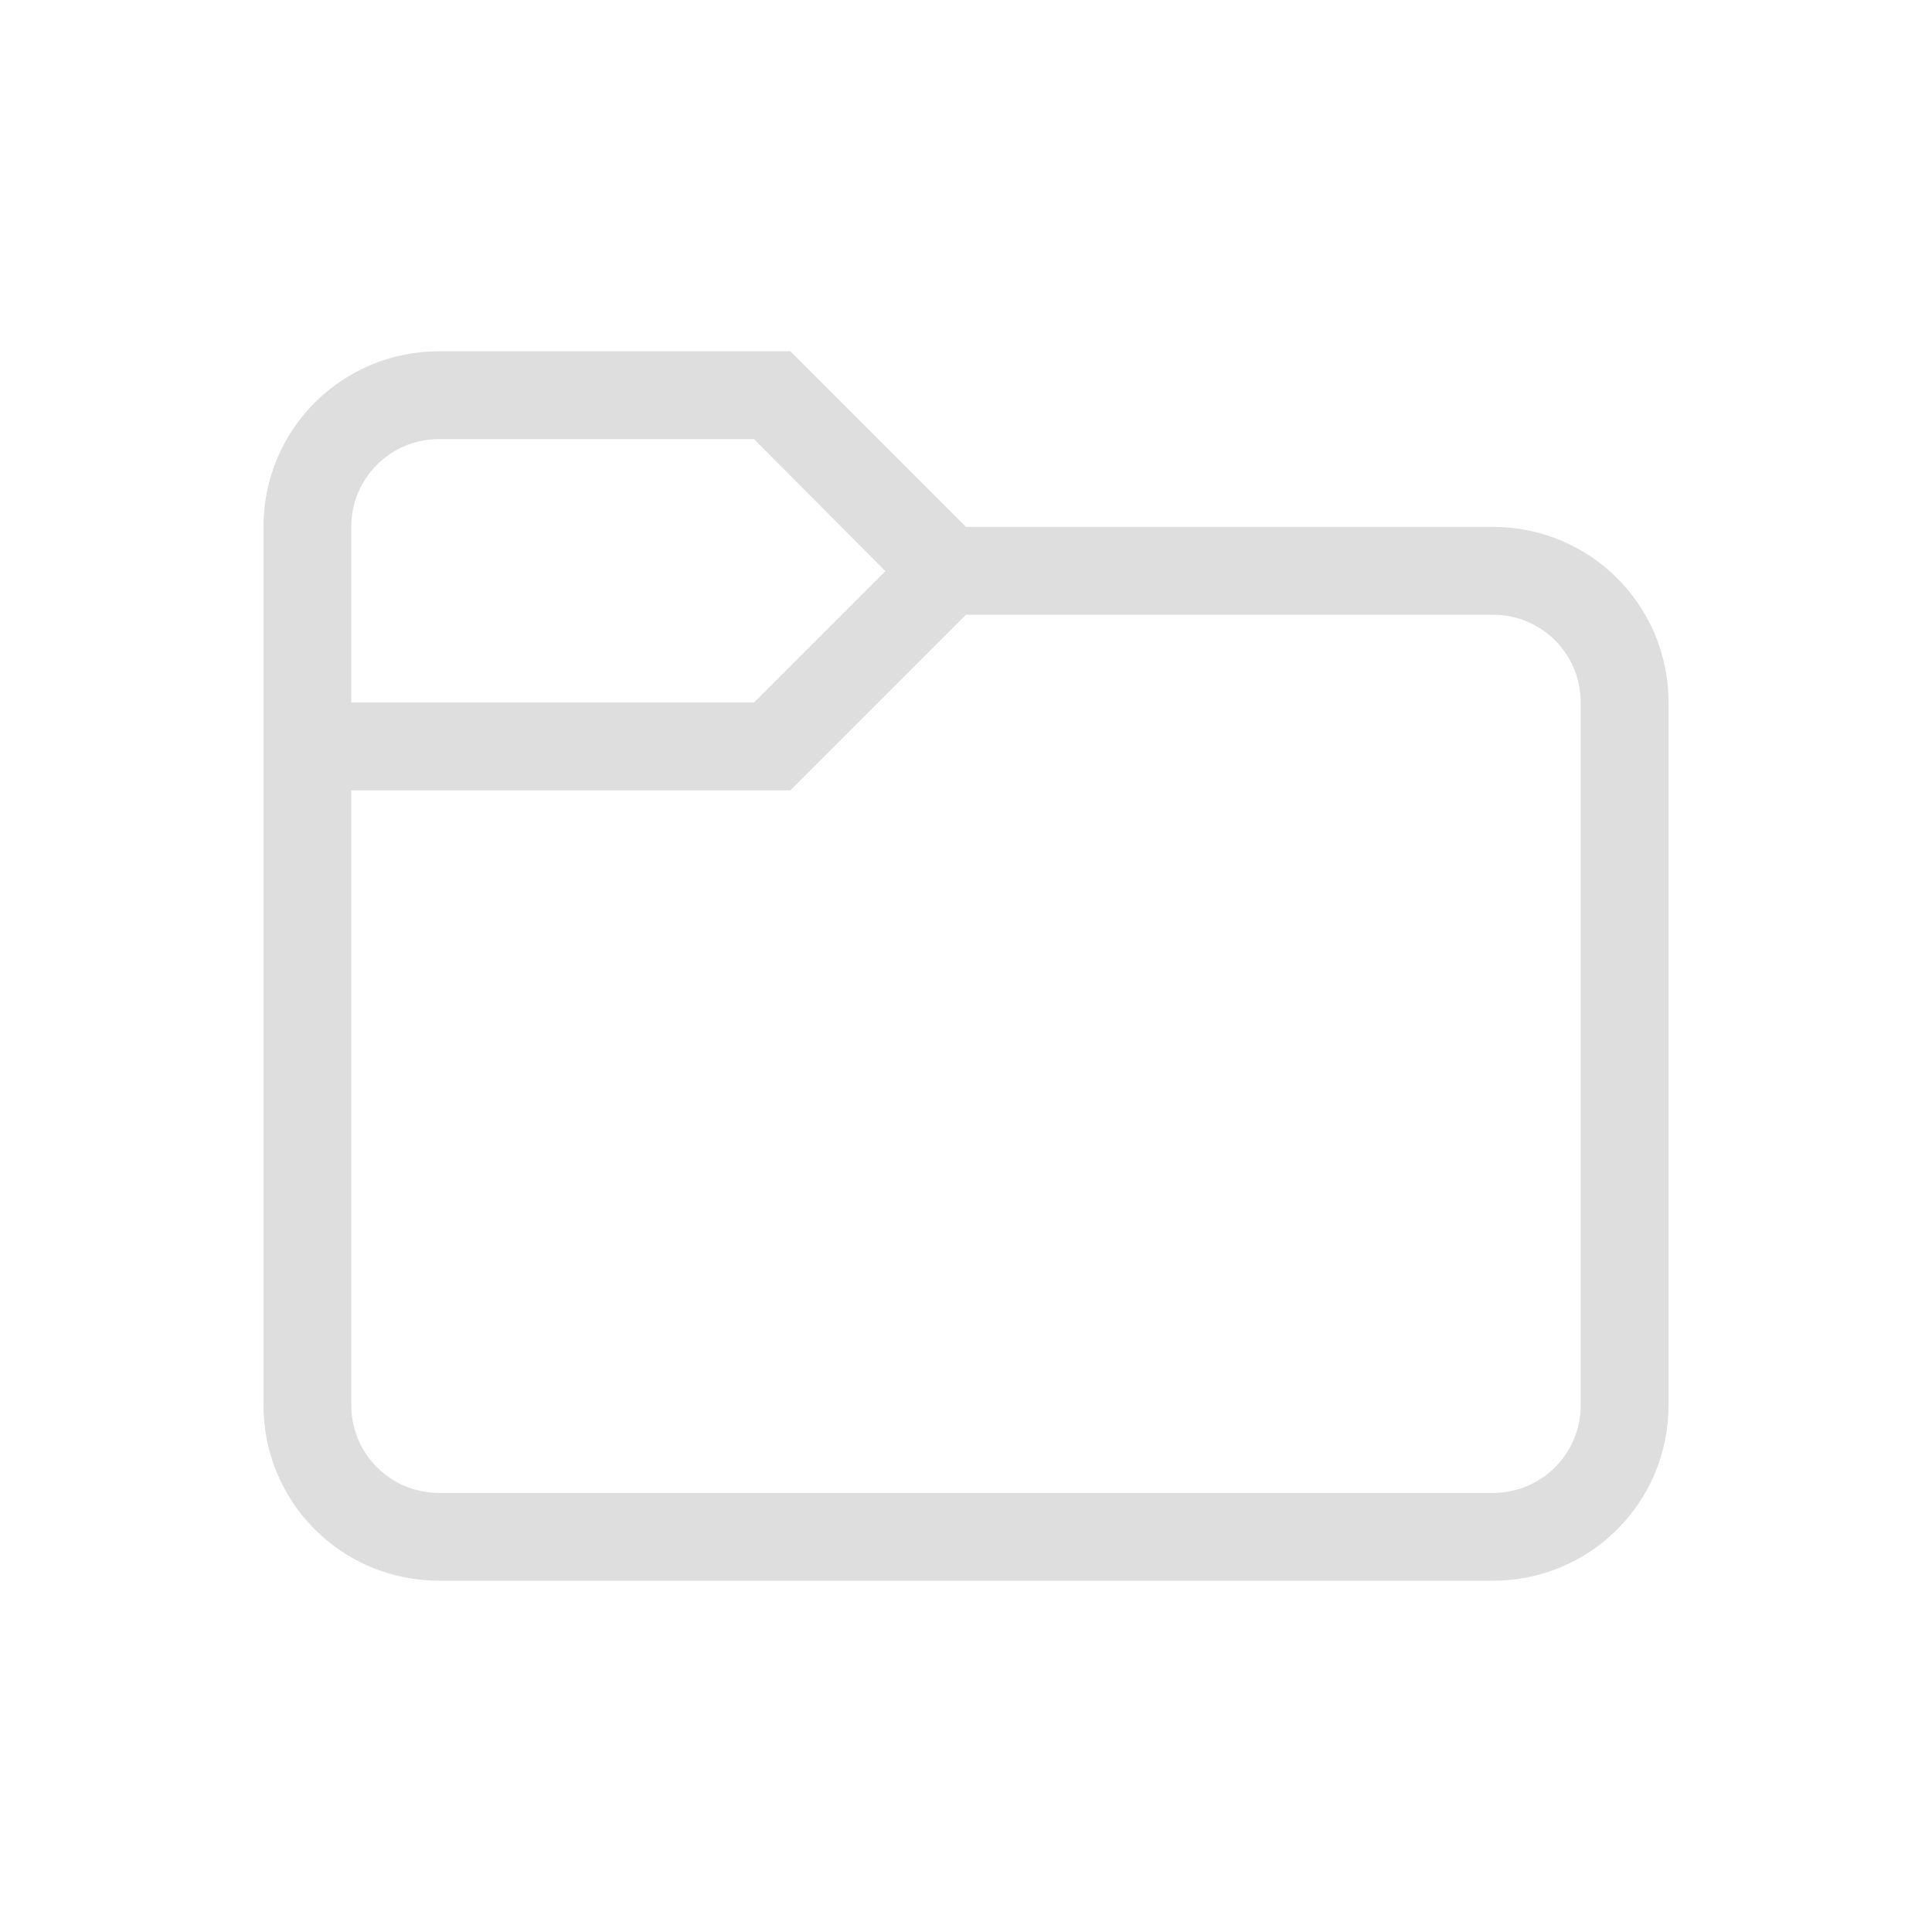 <?xml version='1.0' encoding='ASCII'?>
<svg xmlns="http://www.w3.org/2000/svg" width="16" height="16" viewBox="-3 -3 22 22">
<defs><style id="current-color-scheme" type="text/css">.ColorScheme-Contrast{color:#dedede; fill:currentColor;}</style></defs><path d="M2 1C.892 1 0 1.892 0 3v10c0 1.108.892 2 2 2h12c1.108 0 2-.892 2-2V5c0-1.108-.892-2-2-2H8L6 1zm0 1h3.586l1.496 1.504L5.586 5H1V3c0-.554.446-1 1-1m6 2h6c.554 0 1 .446 1 1v8c0 .554-.446 1-1 1H2c-.554 0-1-.446-1-1V6h5z" class="ColorScheme-Contrast" style="paint-order:stroke fill markers;fill:currentColor" fill="currentColor"/>
</svg>
